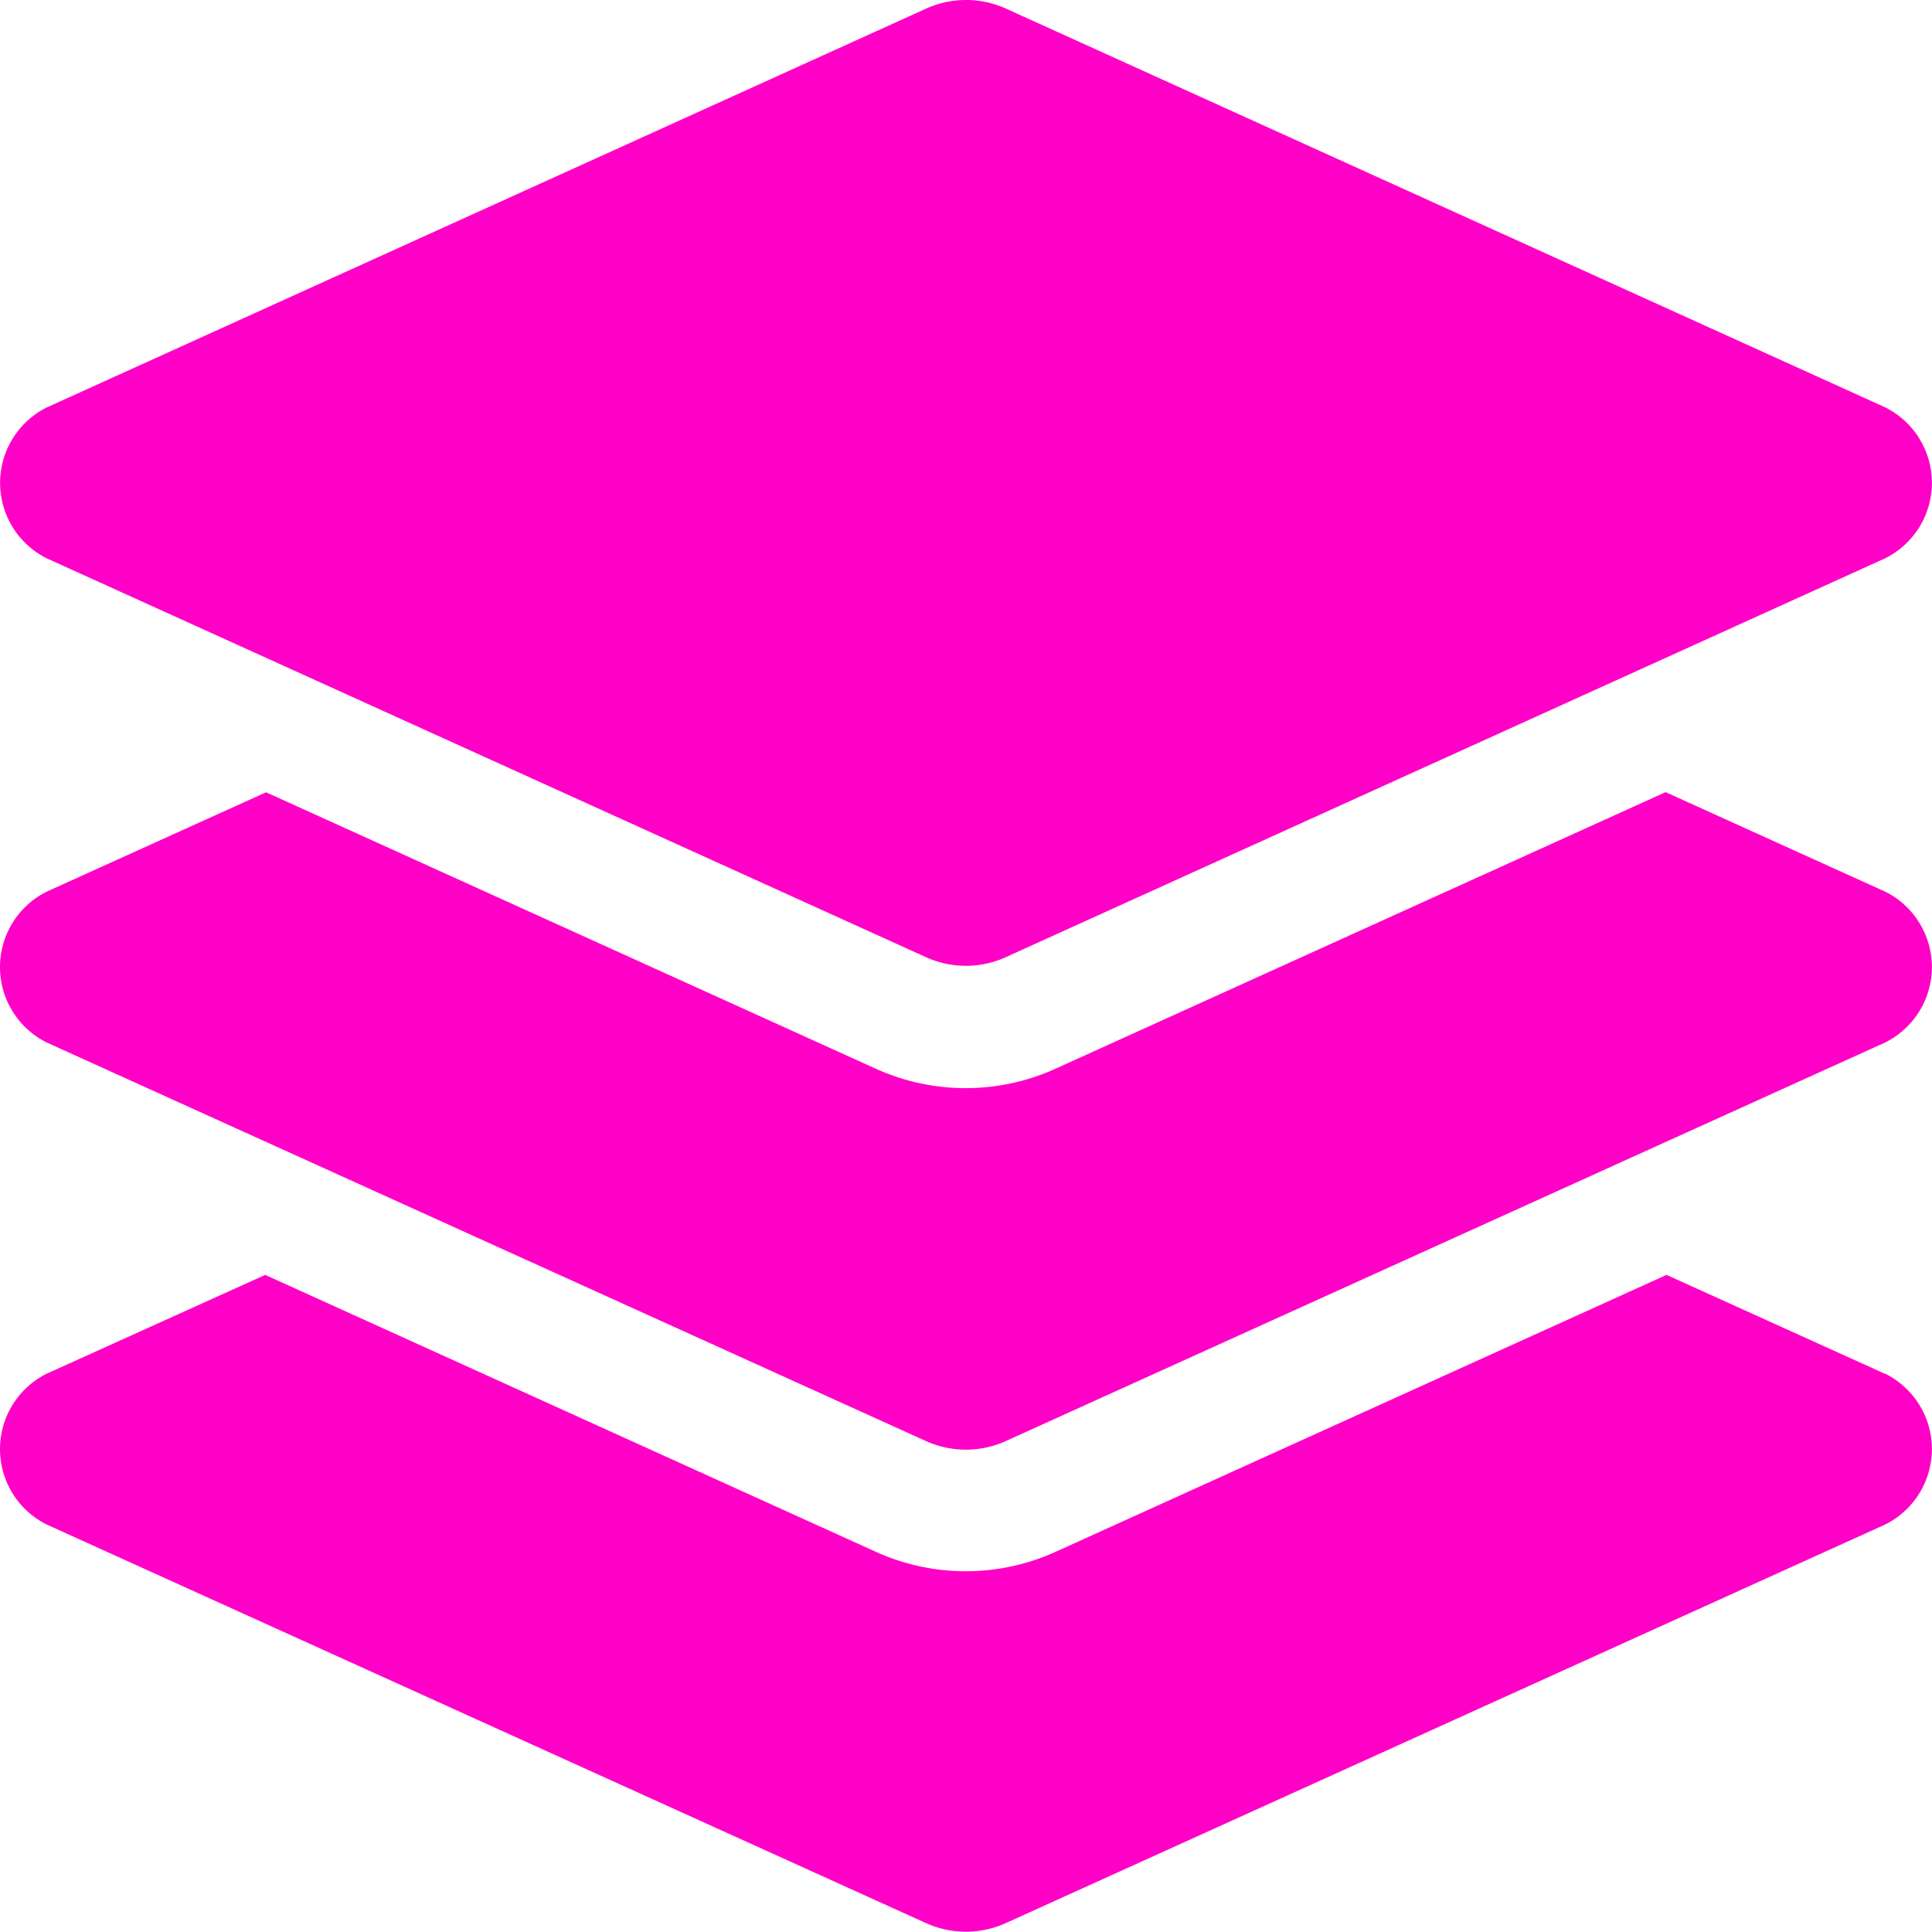 <svg xmlns="http://www.w3.org/2000/svg" width="27.014" height="27.014" viewBox="0 0 27.014 27.014"><defs><style>.a{fill:#ff00c7;}</style></defs><path class="a" d="M.652,7.8l12.29,5.575a1.351,1.351,0,0,0,1.123,0L26.356,7.8a1.179,1.179,0,0,0,0-2.112L14.067.115a1.351,1.351,0,0,0-1.123,0L.652,5.69A1.179,1.179,0,0,0,.652,7.8Zm25.7,4.658-3.065-1.389-8.528,3.866a3.041,3.041,0,0,1-2.518,0L3.718,11.071.652,12.46a1.178,1.178,0,0,0,0,2.11l12.29,5.571a1.355,1.355,0,0,0,1.123,0l12.291-5.571A1.178,1.178,0,0,0,26.357,12.46Zm0,6.743L23.3,17.819l-8.54,3.871a3.041,3.041,0,0,1-2.518,0L3.706,17.819.652,19.2a1.178,1.178,0,0,0,0,2.11l12.29,5.571a1.355,1.355,0,0,0,1.123,0l12.291-5.571A1.178,1.178,0,0,0,26.357,19.2Z" transform="translate(0.002 0.007)"/></svg>